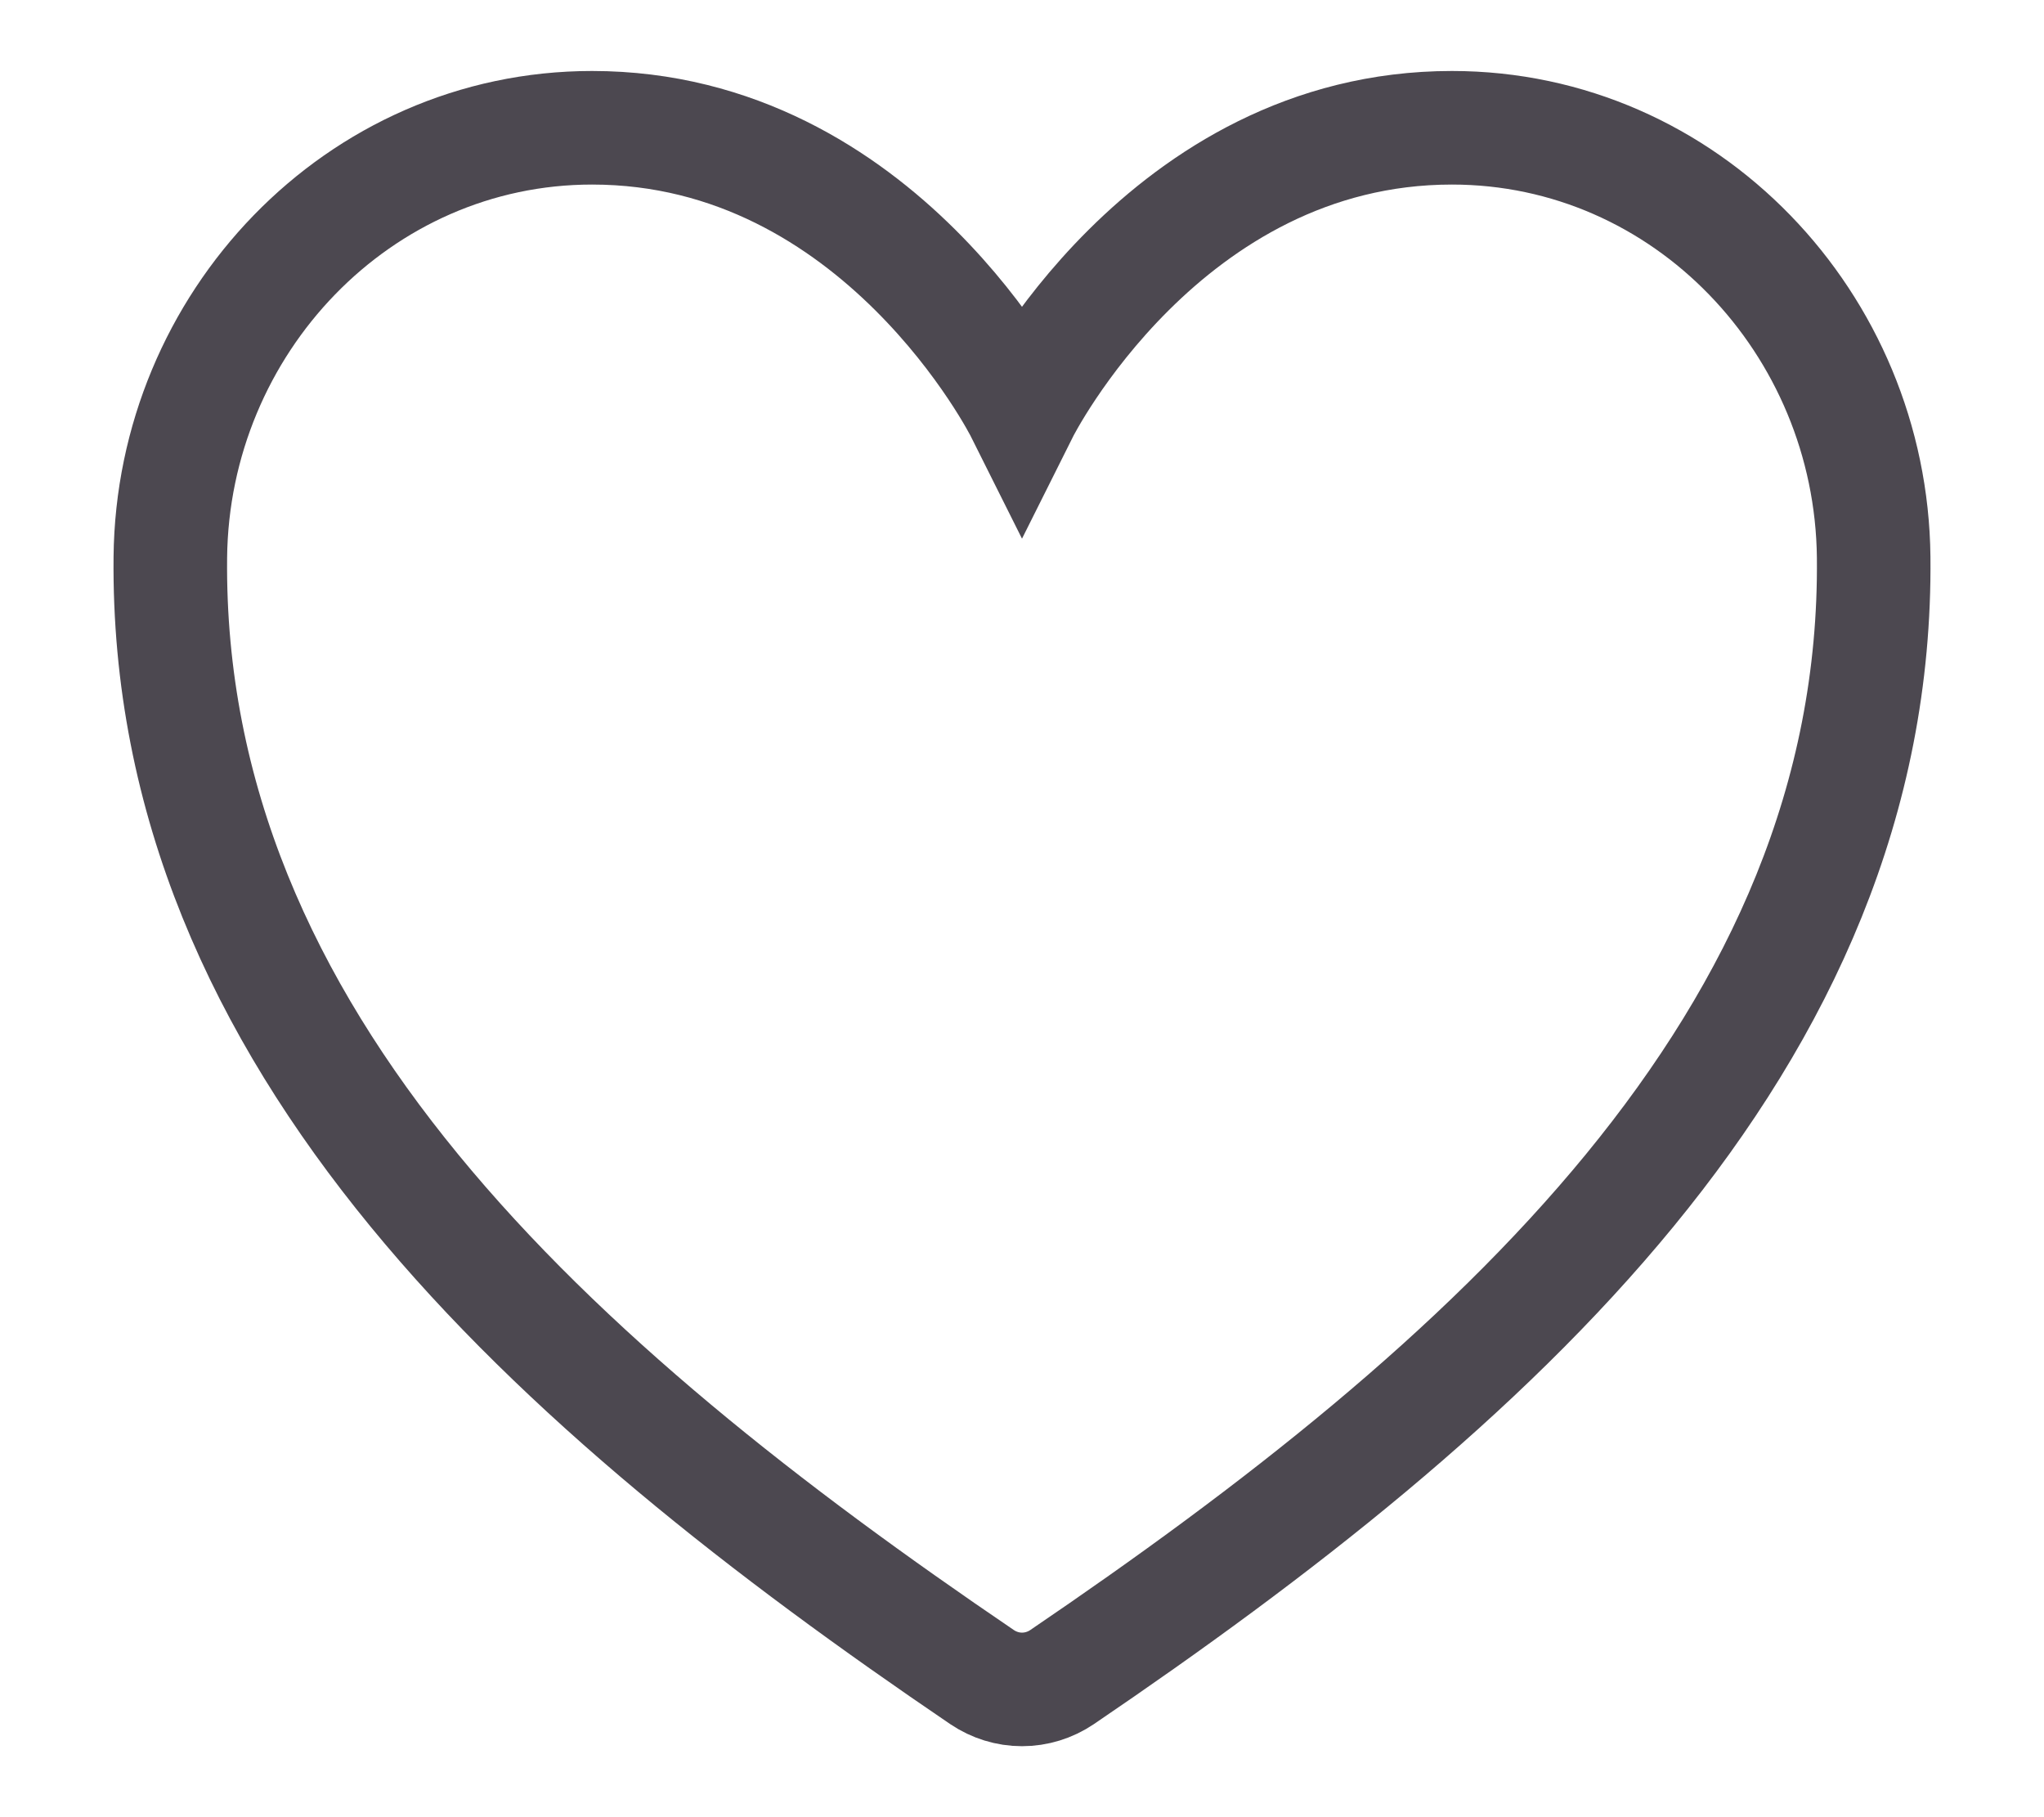 <svg width="18" height="16" viewBox="0 0 18 16" fill="none" xmlns="http://www.w3.org/2000/svg">
<path d="M12.786 1.125C10.25 1.125 9 3.625 9 3.625C9 3.625 7.75 1.125 5.214 1.125C3.154 1.125 1.521 2.849 1.5 4.907C1.457 9.177 4.888 12.214 8.649 14.767C8.753 14.837 8.875 14.875 9 14.875C9.126 14.875 9.248 14.837 9.352 14.767C13.112 12.214 16.543 9.177 16.5 4.907C16.479 2.849 14.847 1.125 12.786 1.125V1.125Z" stroke="#4C4850" strokeWidth="1.5" strokeLinecap="round" strokeLinejoin="round"/>
</svg>
